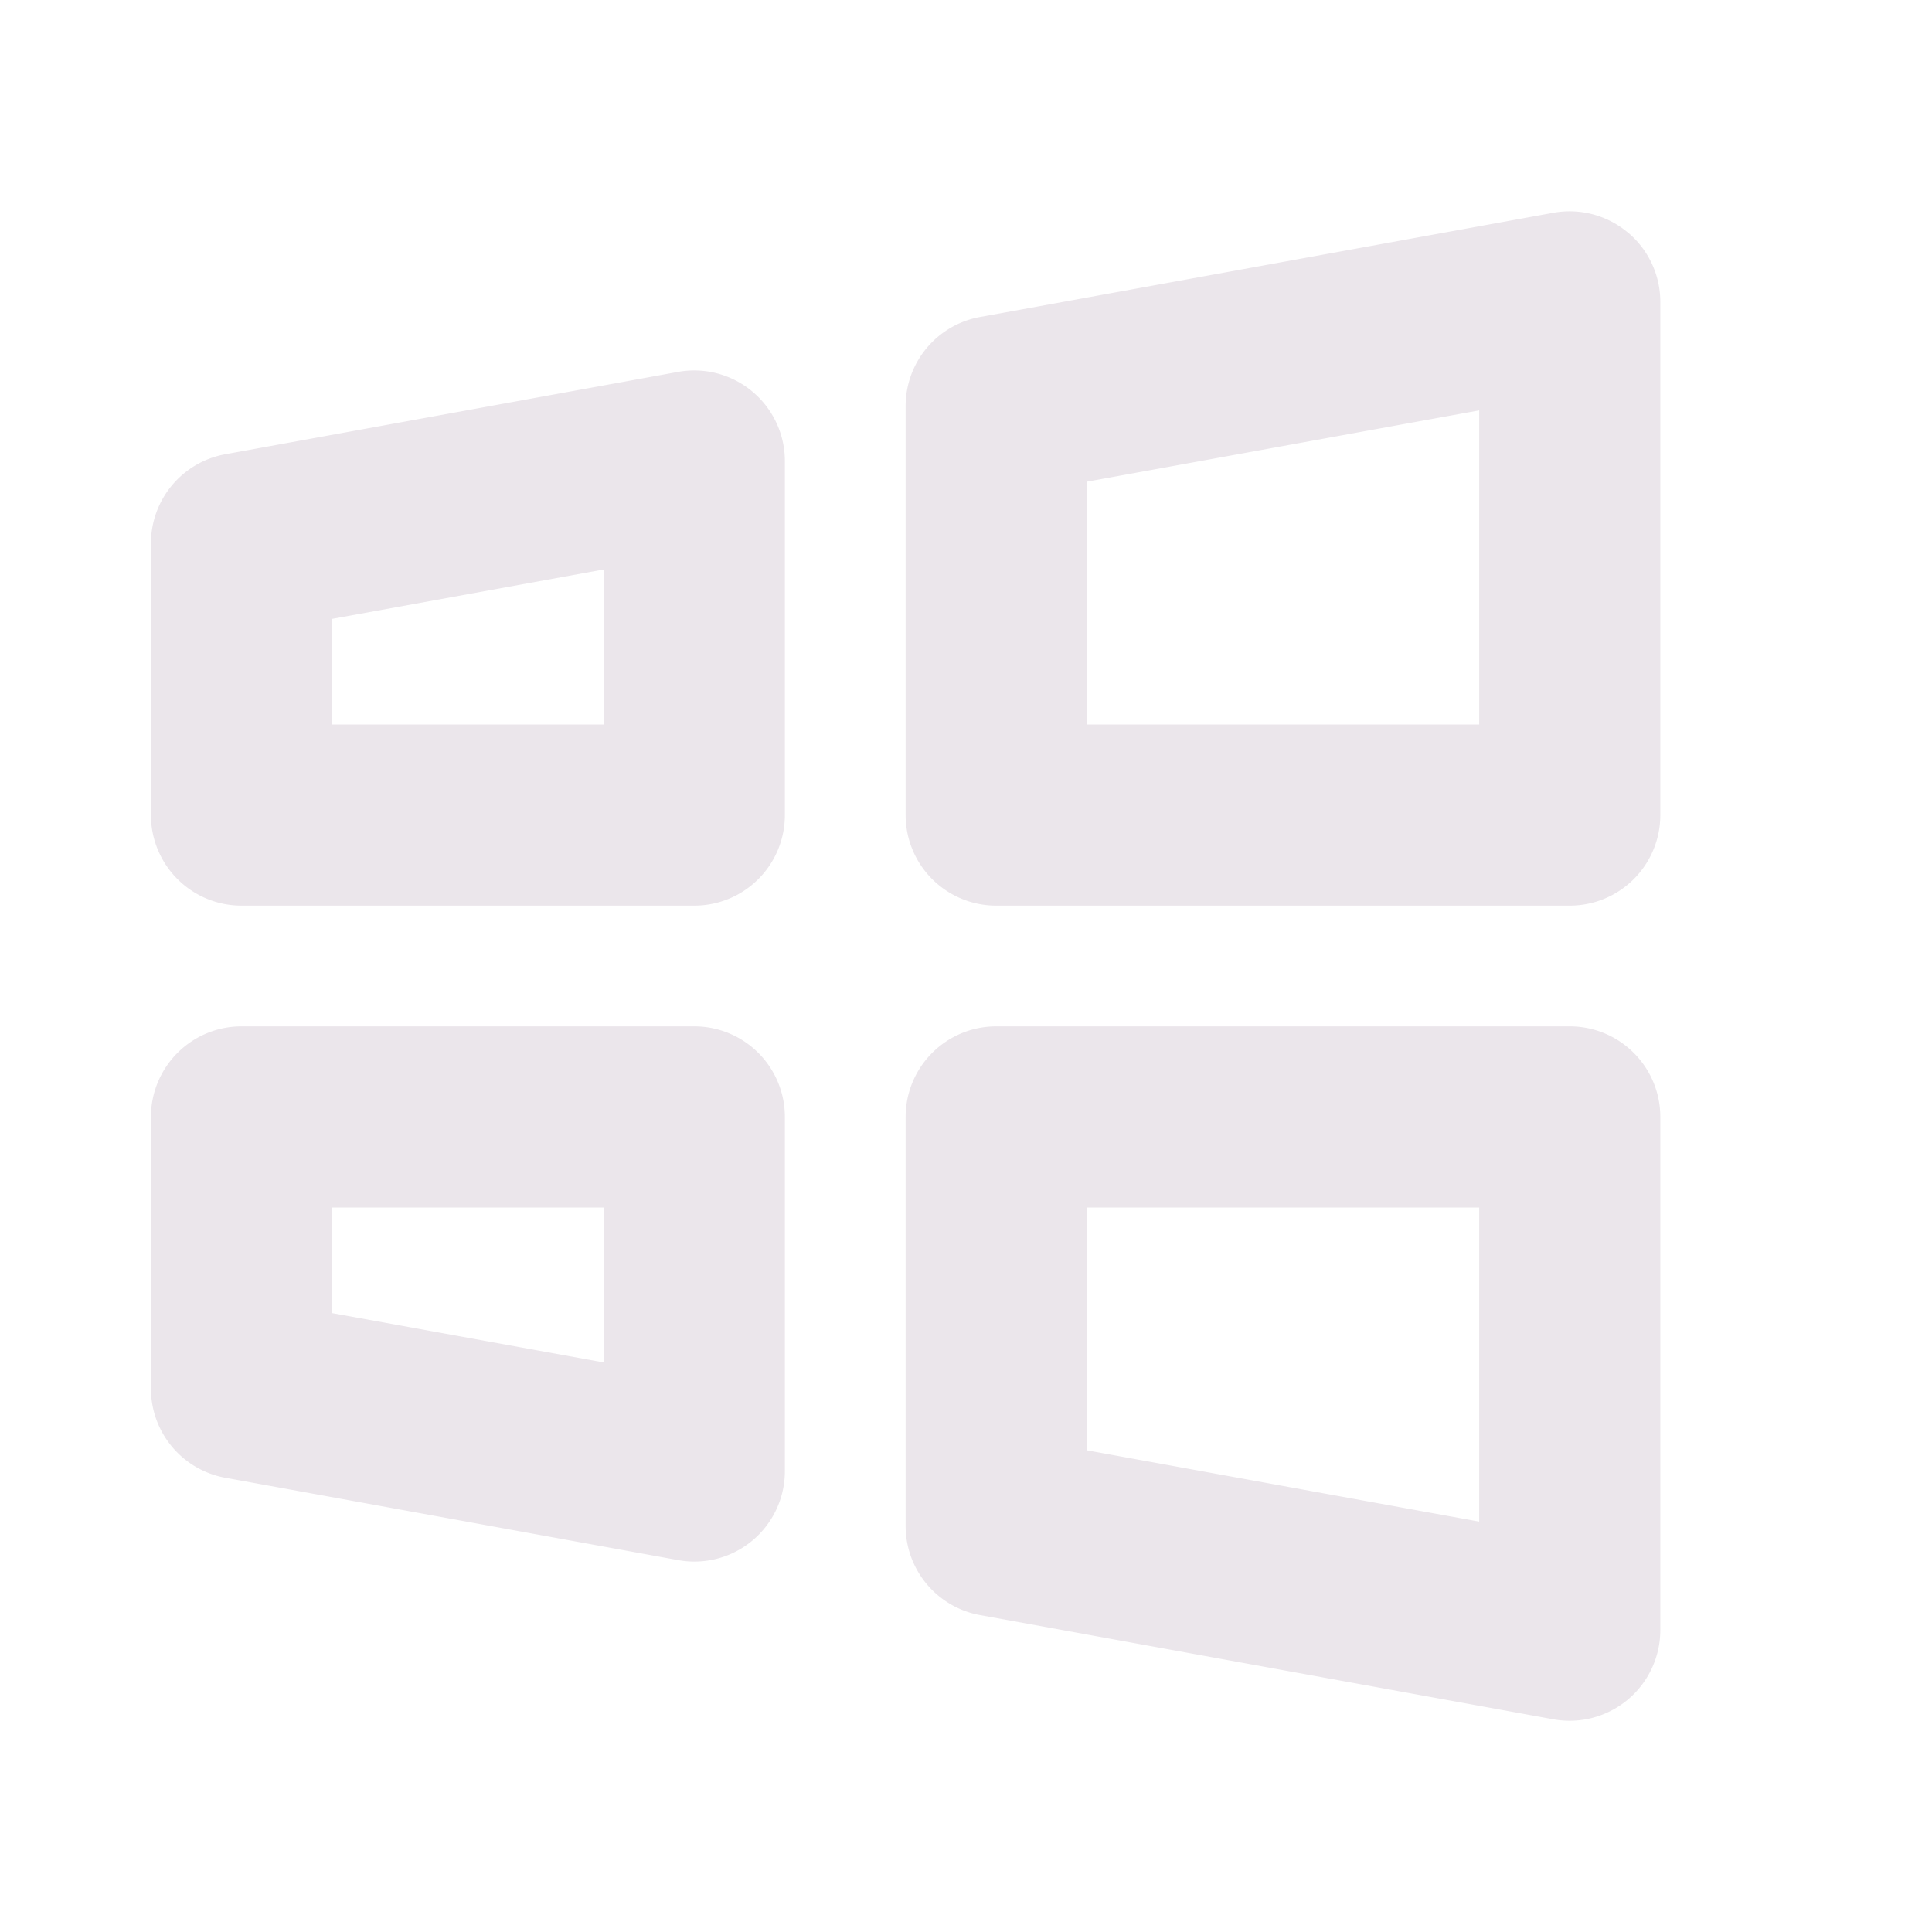 <svg xmlns="http://www.w3.org/2000/svg" width="24" height="24" fill="none" viewBox="0 0 24 24">
  <path fill="#EBE6EB" d="M9.346 4.864a1.125 1.125 0 0 0-.923-.244L2.798 5.643a1.125 1.125 0 0 0-.923 1.107v3.375A1.125 1.125 0 0 0 3 11.25h5.625a1.125 1.125 0 0 0 1.125-1.125V5.727a1.125 1.125 0 0 0-.404-.863ZM7.5 9H4.125V7.688L7.5 7.074V9Zm12.72-6.113a1.125 1.125 0 0 0-.922-.244l-7.125 1.295a1.125 1.125 0 0 0-.923 1.108v5.079a1.125 1.125 0 0 0 1.125 1.125H19.5a1.125 1.125 0 0 0 1.125-1.125V3.75a1.123 1.123 0 0 0-.404-.863ZM18.376 9H13.5V5.984l4.875-.886V9Zm-9.75 3.75H3a1.125 1.125 0 0 0-1.125 1.125v3.375a1.125 1.125 0 0 0 .923 1.107l5.625 1.023a1.124 1.124 0 0 0 1.327-1.107v-4.398a1.125 1.125 0 0 0-1.125-1.125ZM7.5 16.925l-3.375-.613V15H7.5v1.925Zm12-4.175h-7.125a1.125 1.125 0 0 0-1.125 1.125v5.08a1.125 1.125 0 0 0 .923 1.108l7.125 1.295a1.127 1.127 0 0 0 1.327-1.108v-6.375A1.125 1.125 0 0 0 19.5 12.75Zm-1.125 6.152-4.875-.886V15h4.875v3.902Z"/>
</svg>
